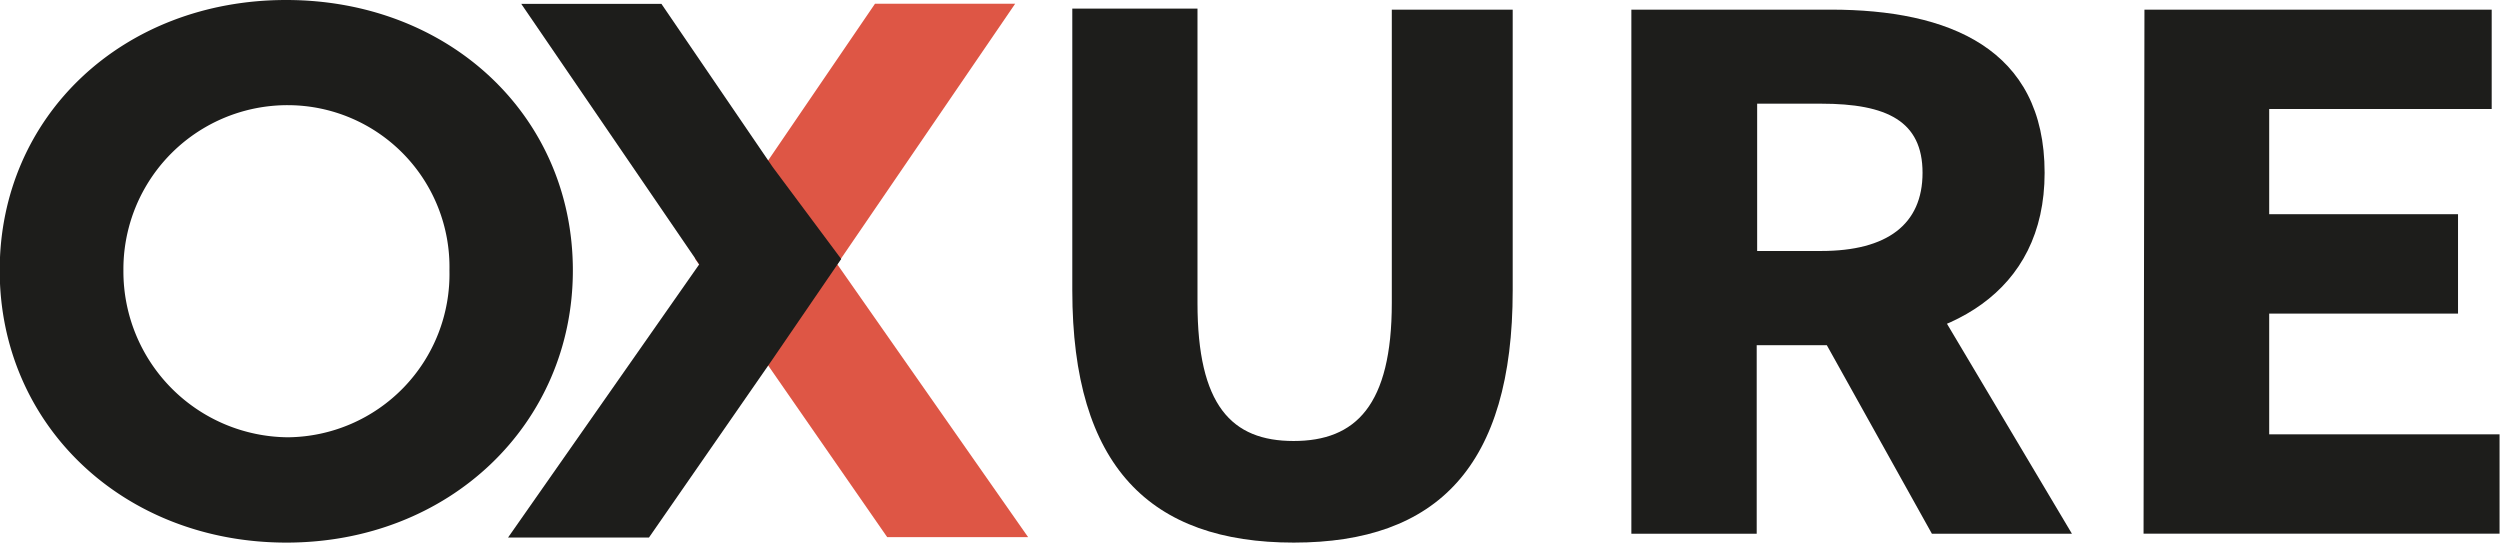 <svg id="Layer_1" data-name="Layer 1" xmlns="http://www.w3.org/2000/svg" viewBox="0 0 168.54 36.63"><defs><style>.cls-1{fill:#de5645;}.cls-2{fill:#1d1d1b;}</style></defs><path class="cls-1" d="M53.51,22.67l7.5-11h9.45l-12,17.56L71.33,47.63h-9.5l-8.32-12-4.64-6.78Zm-5.19,6.21" transform="translate(-2.02 -11.42)"/><path class="cls-2" d="M58.73,28.88l-4.64,6.78-8.32,12h-9.5L49.16,29.24l-12-17.56h9.45l7.5,11Zm.55,0" transform="translate(-2.02 -11.42)"/><path class="cls-2" d="M40.64,29.65C40.64,40,32.32,48,21.33,48S2,40.08,2,29.65s8.32-18.23,19.31-18.23S40.64,19.23,40.64,29.65Zm-30.3,0A11.18,11.18,0,0,0,21.44,40.9,11,11,0,0,0,32.32,29.65,10.91,10.91,0,0,0,21.44,18.51,11.06,11.06,0,0,0,10.34,29.65Z" transform="translate(-2.02 -11.42)"/><path class="cls-2" d="M74.31,31v-19h8.44V31.84c0,6.92,2.3,9.31,6.48,9.31s6.62-2.39,6.62-9.31V12.07H104V31c0,11.86-5.1,17-14.76,17S74.31,42.89,74.31,31Z" transform="translate(-2.02 -11.42)"/><path class="cls-2" d="M112,12.07h13.45c7.92,0,14.41,2.6,14.41,11,0,8.12-6.49,11.62-14.41,11.62h-5V47.4H112ZM124.8,28.34c4.44,0,6.83-1.79,6.83-5.27s-2.39-4.66-6.83-4.66h-4.32v9.93ZM124,32.58l5.84-5.11L141.7,47.4h-9.44Z" transform="translate(-2.02 -11.42)"/><path class="cls-2" d="M146.59,12.07H170v6.7H155v7.09h12.73v6.7H155V40.7h15.53v6.7h-24Z" transform="translate(-2.02 -11.42)"/></svg>